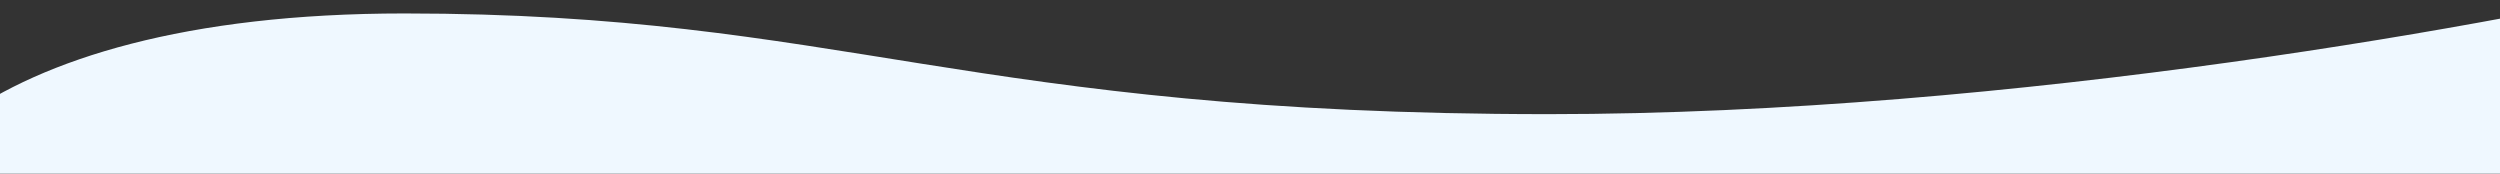 <svg xmlns='http://www.w3.org/2000/svg' width='1440' height='100' fill='none'><rect width="100%" height="100%" fill="#333333" stroke="none"/><path d='M891.908 65.75C1160.36 65.75 1448.49 12.583 1559-14v261H-5.635l-64.687-70.083C-95.928 113.278-19.381 7.75 232.9 7.75c252.283 0 323.439 58 659.007 58Z' fill='#EFF8FF'/></svg>